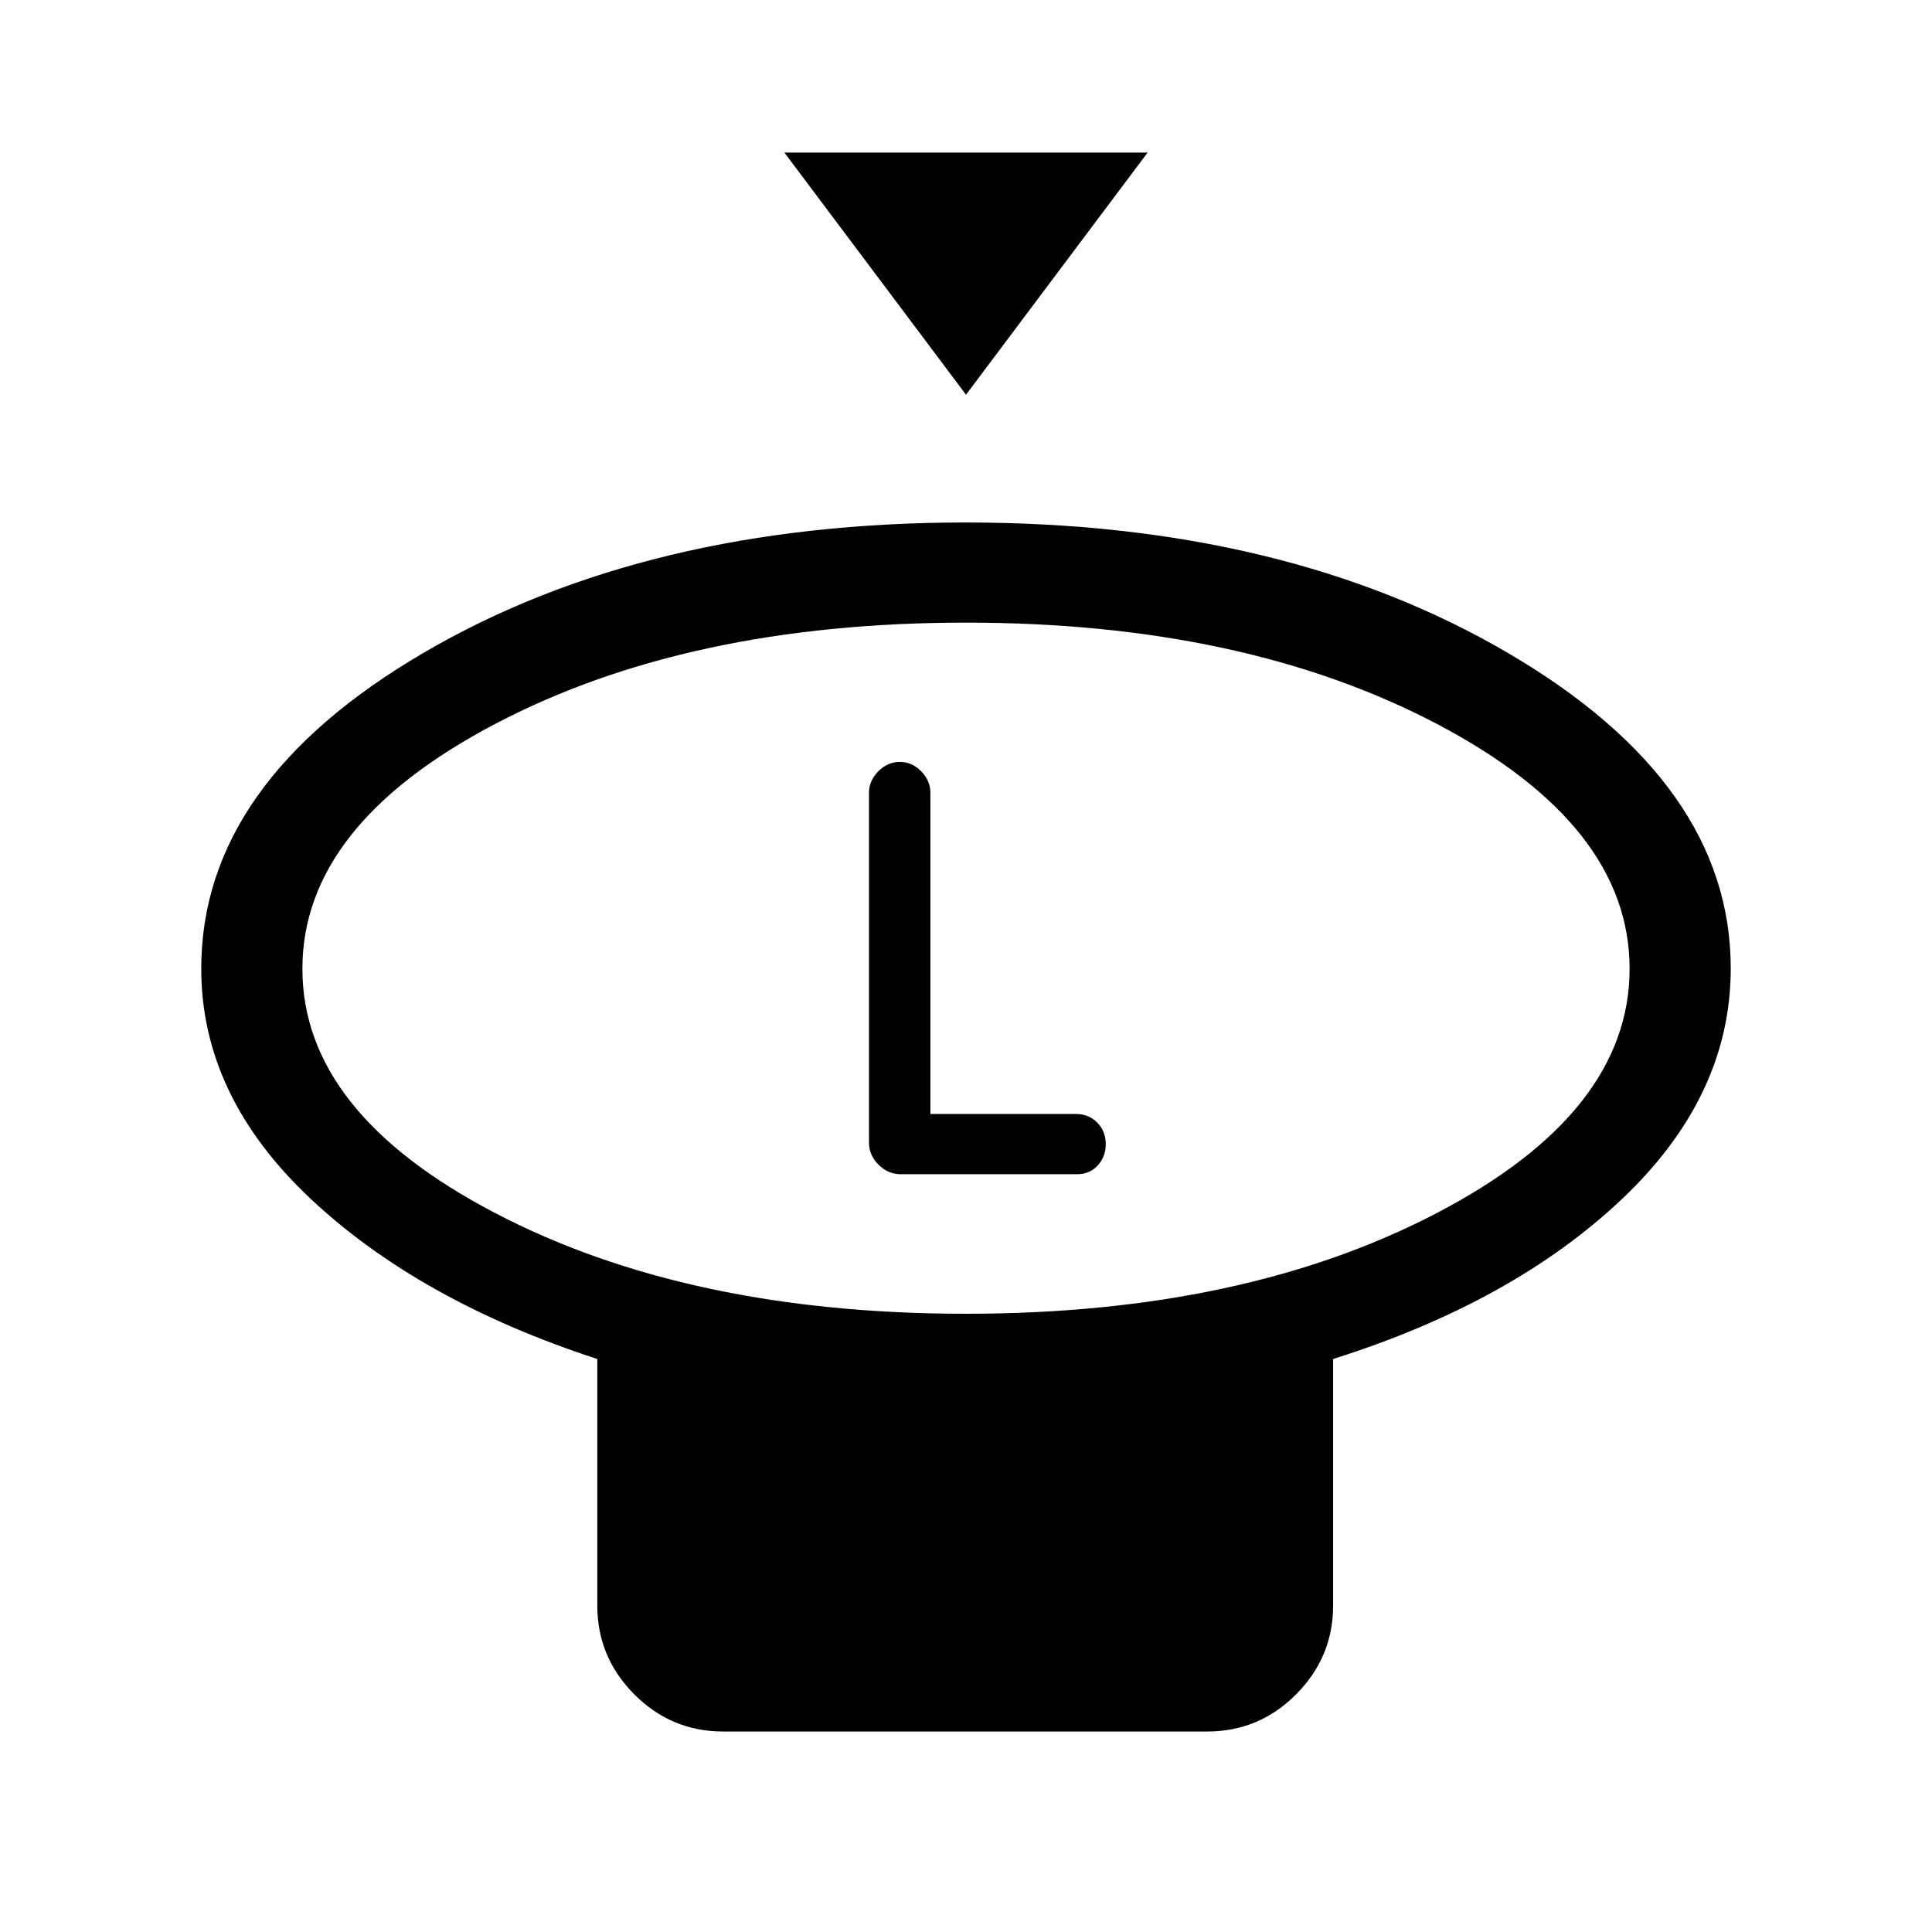 <svg xmlns="http://www.w3.org/2000/svg" height="40" viewBox="0 -960 960 960" width="40"><path d="M480-763.87 389.75-884.2h180.5L480-763.87Zm-.02 456.67q138.06 0 233.91-50.02 95.85-50.01 95.85-121.4 0-71.4-95.82-121.7-95.83-50.3-233.9-50.3-138.06 0-233.91 50.3t-95.85 121.7q0 71.39 95.82 121.4 95.83 50.02 233.9 50.02Zm182.43 22.48v122.54q0 25.61-18.38 44.09-18.38 18.47-44.18 18.47H359.36q-25.81 0-44.19-18.47-18.37-18.48-18.37-44.09v-122.54q-88.59-28.9-142.7-79.85-54.1-50.95-54.1-114.1 0-92.4 110.65-157.06 110.65-64.65 269.27-64.65 158.62 0 269.35 64.82Q860-570.74 860-478.8q0 63.45-54.1 114.65-54.11 51.2-143.49 79.43ZM480-478.82Zm-32.44 102.28h87.57q6.36 0 10.33-4.36 3.98-4.37 3.98-10.55 0-6.47-4.24-10.75-4.24-4.29-10.74-4.29h-72.15v-159.54q0-6-4.54-10.69-4.54-4.69-10.59-4.69-6.15 0-10.77 4.69-4.62 4.69-4.62 10.69v173.72q0 6.31 4.74 11.04 4.73 4.73 11.03 4.73Z"/></svg>